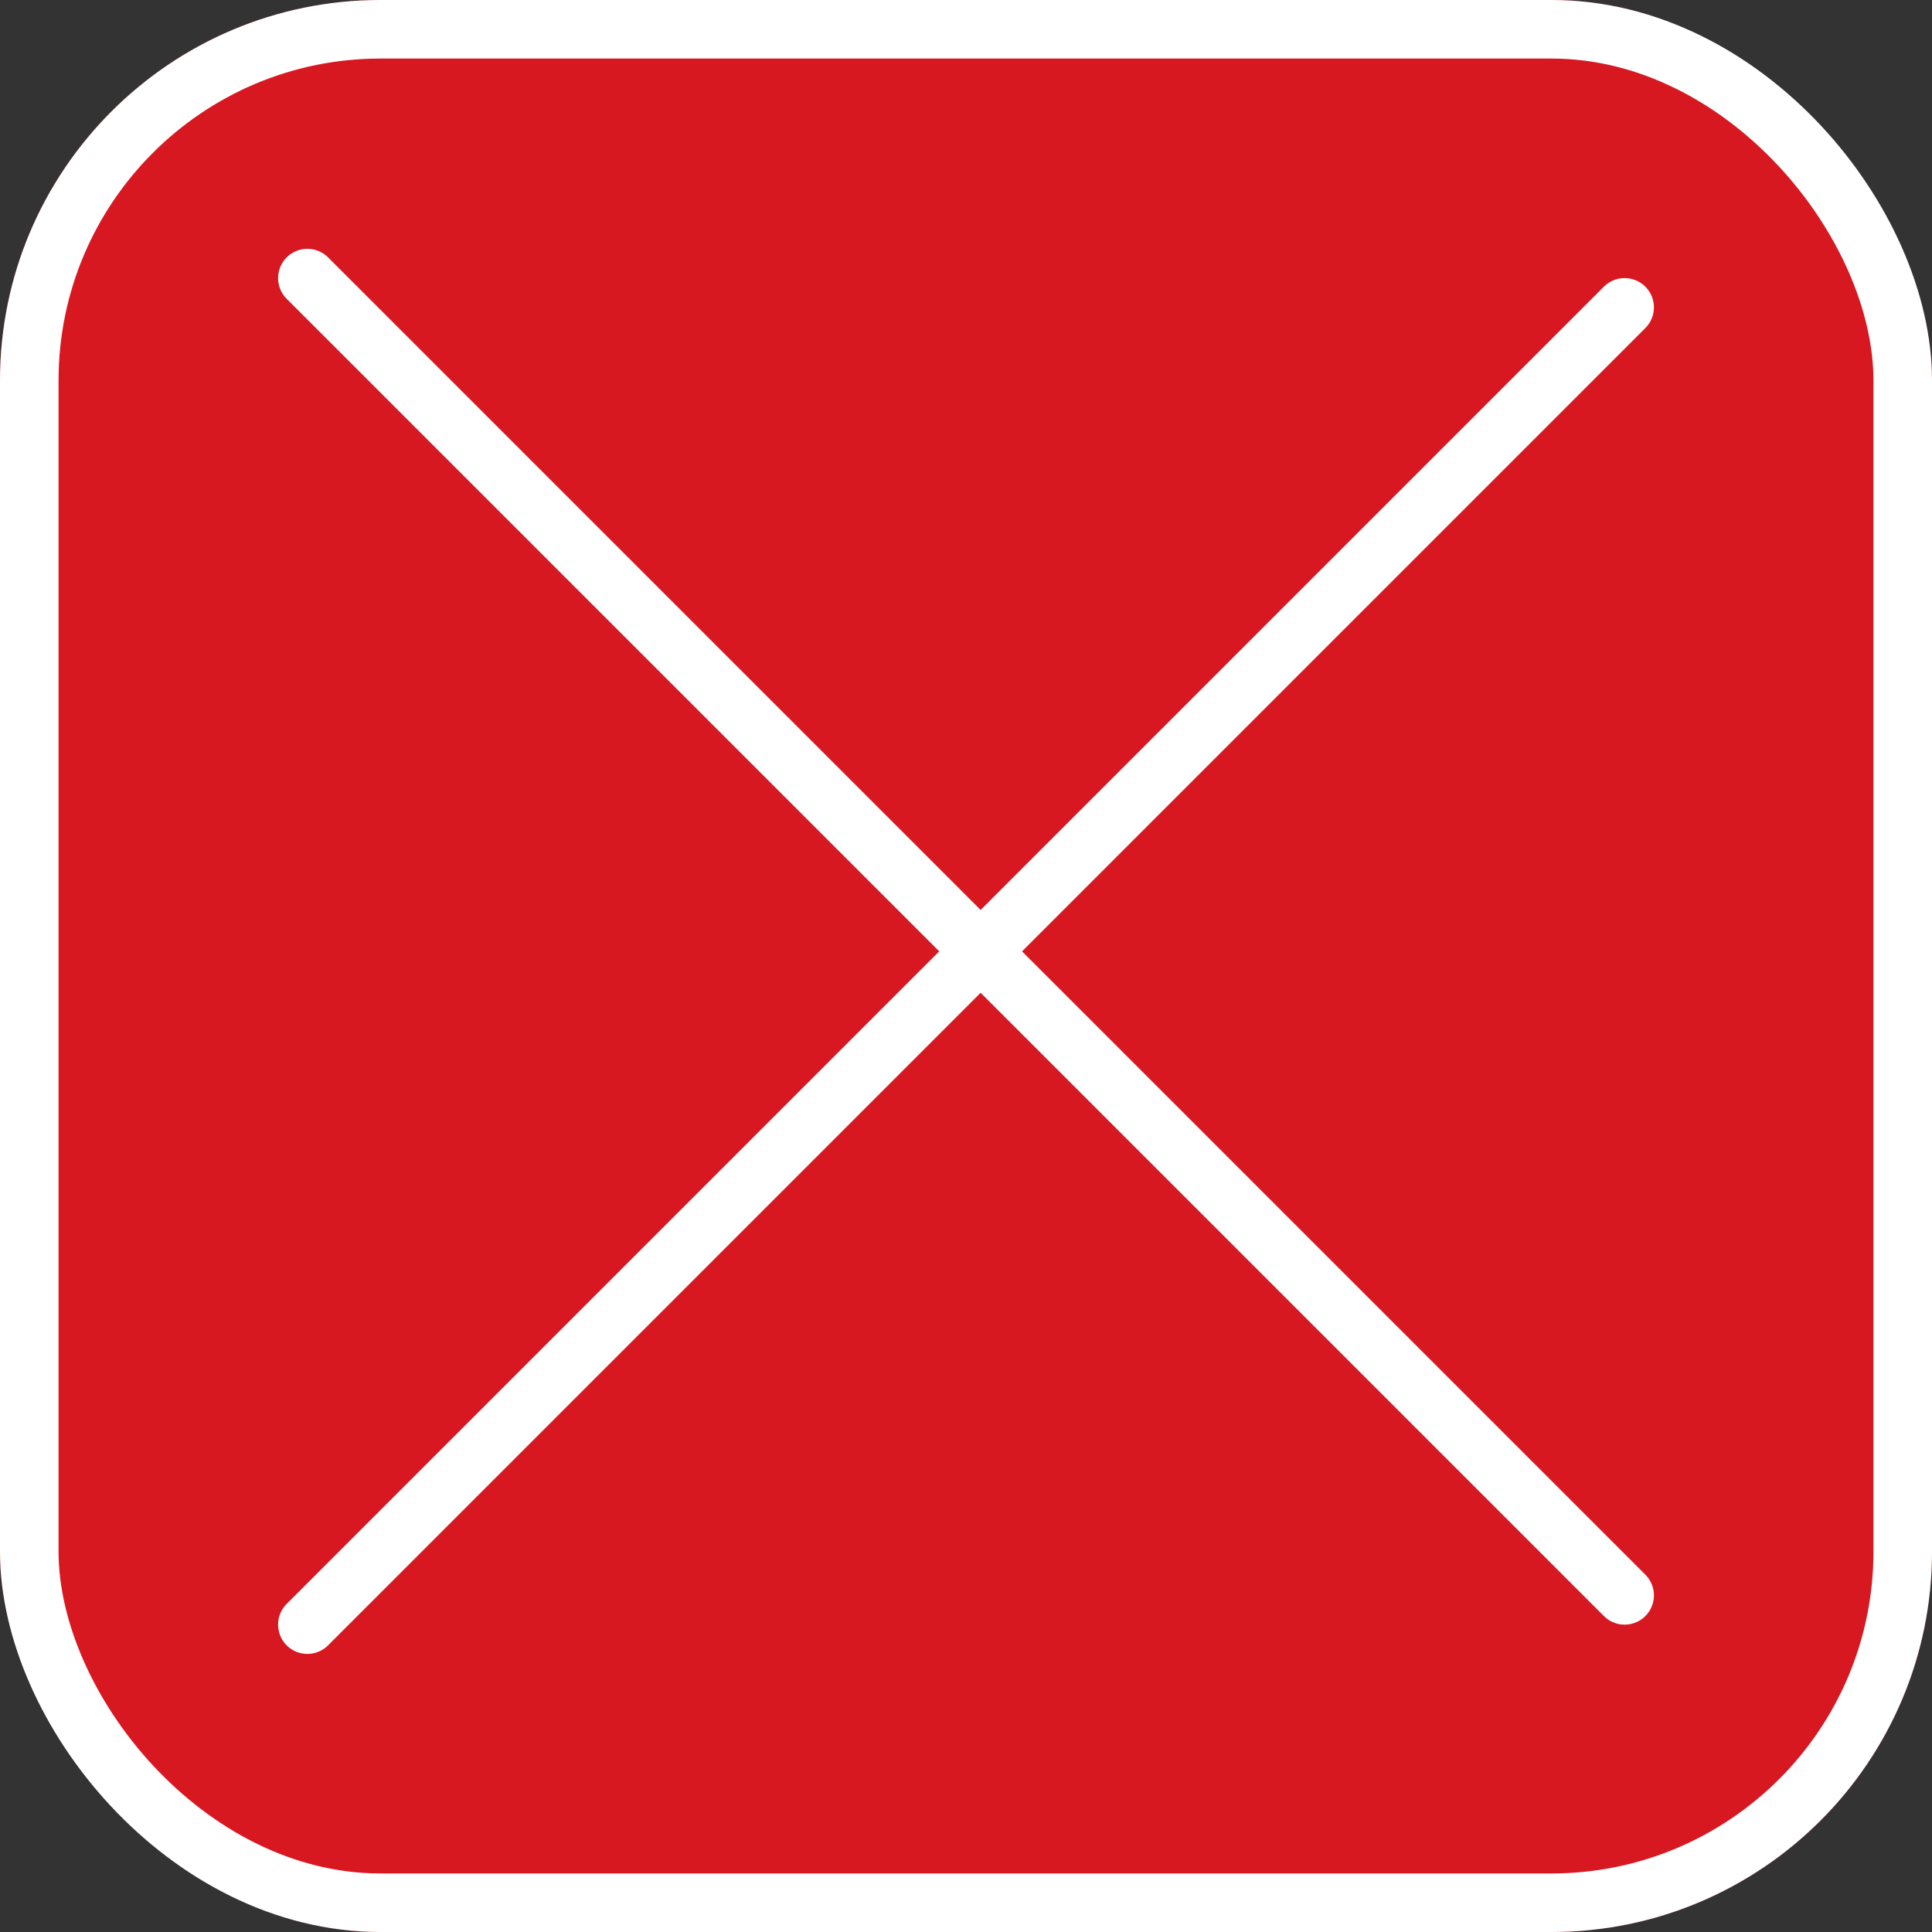 <svg id="btn_cerrar" xmlns="http://www.w3.org/2000/svg" width="66" height="66" viewBox="0 0 66 66">
  <rect x="0" y="0" width="66" height="66" fill="#333333" stroke="none"/>
  <g id="Rectángulo_5" data-name="Rectángulo 5" fill="#d71821" stroke="#fff" stroke-width="2">
    <rect width="66" height="66" rx="13" stroke="none"/>
    <rect x="1" y="1" width="64" height="64" rx="12" fill="none"/>
  </g>
  <line id="Línea_1" data-name="Línea 1" x2="45" y2="45" transform="translate(10.5 9.5)" fill="none" stroke="#fff" stroke-linecap="round" stroke-width="2"/>
  <line id="Línea_2" data-name="Línea 2" x1="45" y2="45" transform="translate(10.5 10.5)" fill="none" stroke="#fff" stroke-linecap="round" stroke-width="2"/>
</svg>

